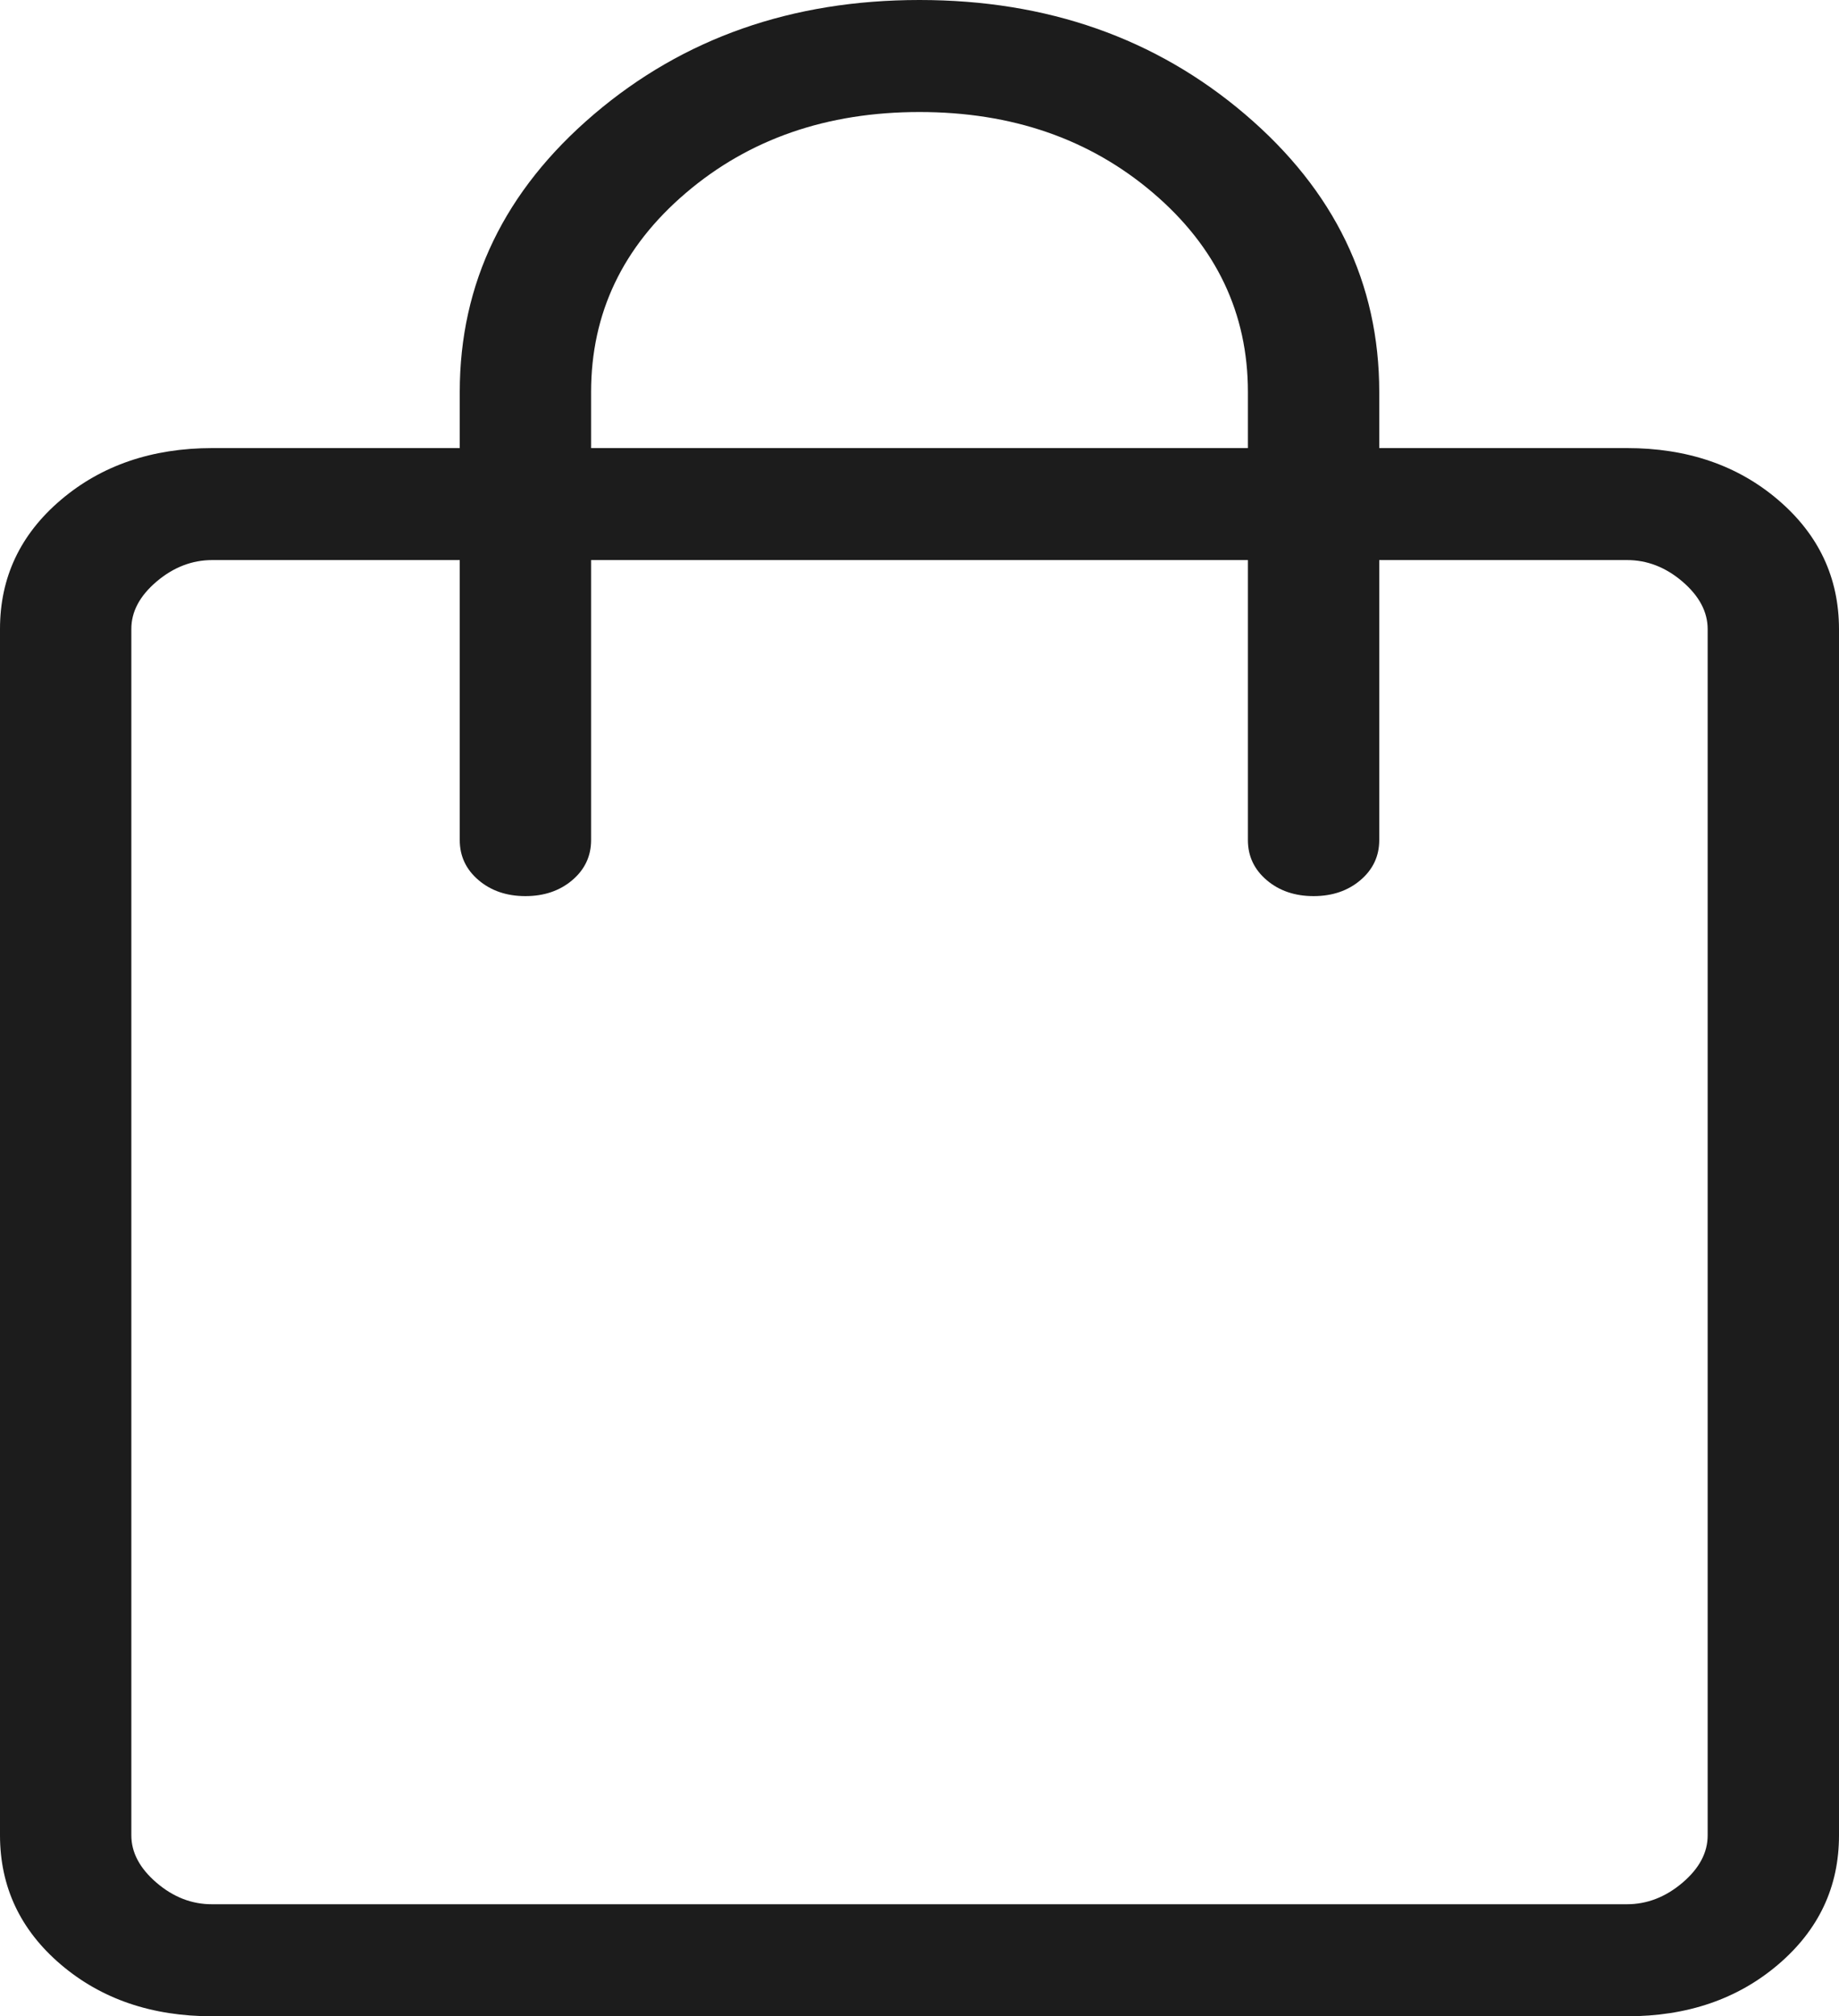 <svg width="52" height="57" viewBox="0 0 52 57" fill="none" xmlns="http://www.w3.org/2000/svg">
<path d="M6.002 57C4.291 57 2.864 56.512 1.72 55.537C0.576 54.562 0.002 53.345 0 51.886V17.781C0 16.324 0.573 15.108 1.72 14.133C2.866 13.158 4.294 12.669 6.002 12.667H13V11.083C13 8.005 14.264 5.389 16.792 3.233C19.32 1.078 22.39 0 26 0C29.61 0 32.679 1.078 35.208 3.233C37.736 5.389 39 8.005 39 11.083V12.667H46.001C47.71 12.667 49.136 13.155 50.28 14.133C51.424 15.11 51.998 16.327 52 17.784V51.886C52 53.343 51.427 54.559 50.28 55.537C49.134 56.514 47.708 57.002 46.001 57H6.002ZM6.002 53.833H46.001C46.571 53.833 47.095 53.631 47.573 53.225C48.05 52.82 48.288 52.372 48.286 51.883V17.784C48.286 17.296 48.048 16.849 47.573 16.441C47.097 16.034 46.572 15.831 45.998 15.833H39V23.75C39 24.202 38.823 24.579 38.469 24.881C38.115 25.182 37.673 25.333 37.143 25.333C36.613 25.333 36.171 25.182 35.817 24.881C35.463 24.579 35.286 24.202 35.286 23.75V15.833H16.714V23.75C16.714 24.202 16.537 24.579 16.183 24.881C15.829 25.182 15.387 25.333 14.857 25.333C14.327 25.333 13.885 25.182 13.531 24.881C13.177 24.579 13 24.202 13 23.75V15.833H6.002C5.43 15.833 4.905 16.036 4.427 16.441C3.95 16.847 3.712 17.294 3.714 17.784V51.886C3.714 52.371 3.952 52.818 4.427 53.225C4.903 53.633 5.427 53.835 5.999 53.833M16.714 12.667H35.286V11.083C35.286 8.854 34.392 6.977 32.604 5.453C30.816 3.929 28.615 3.167 26 3.167C23.385 3.167 21.184 3.929 19.396 5.453C17.608 6.977 16.714 8.854 16.714 11.083V12.667Z" fill="#1C1C1C"/>
</svg>

